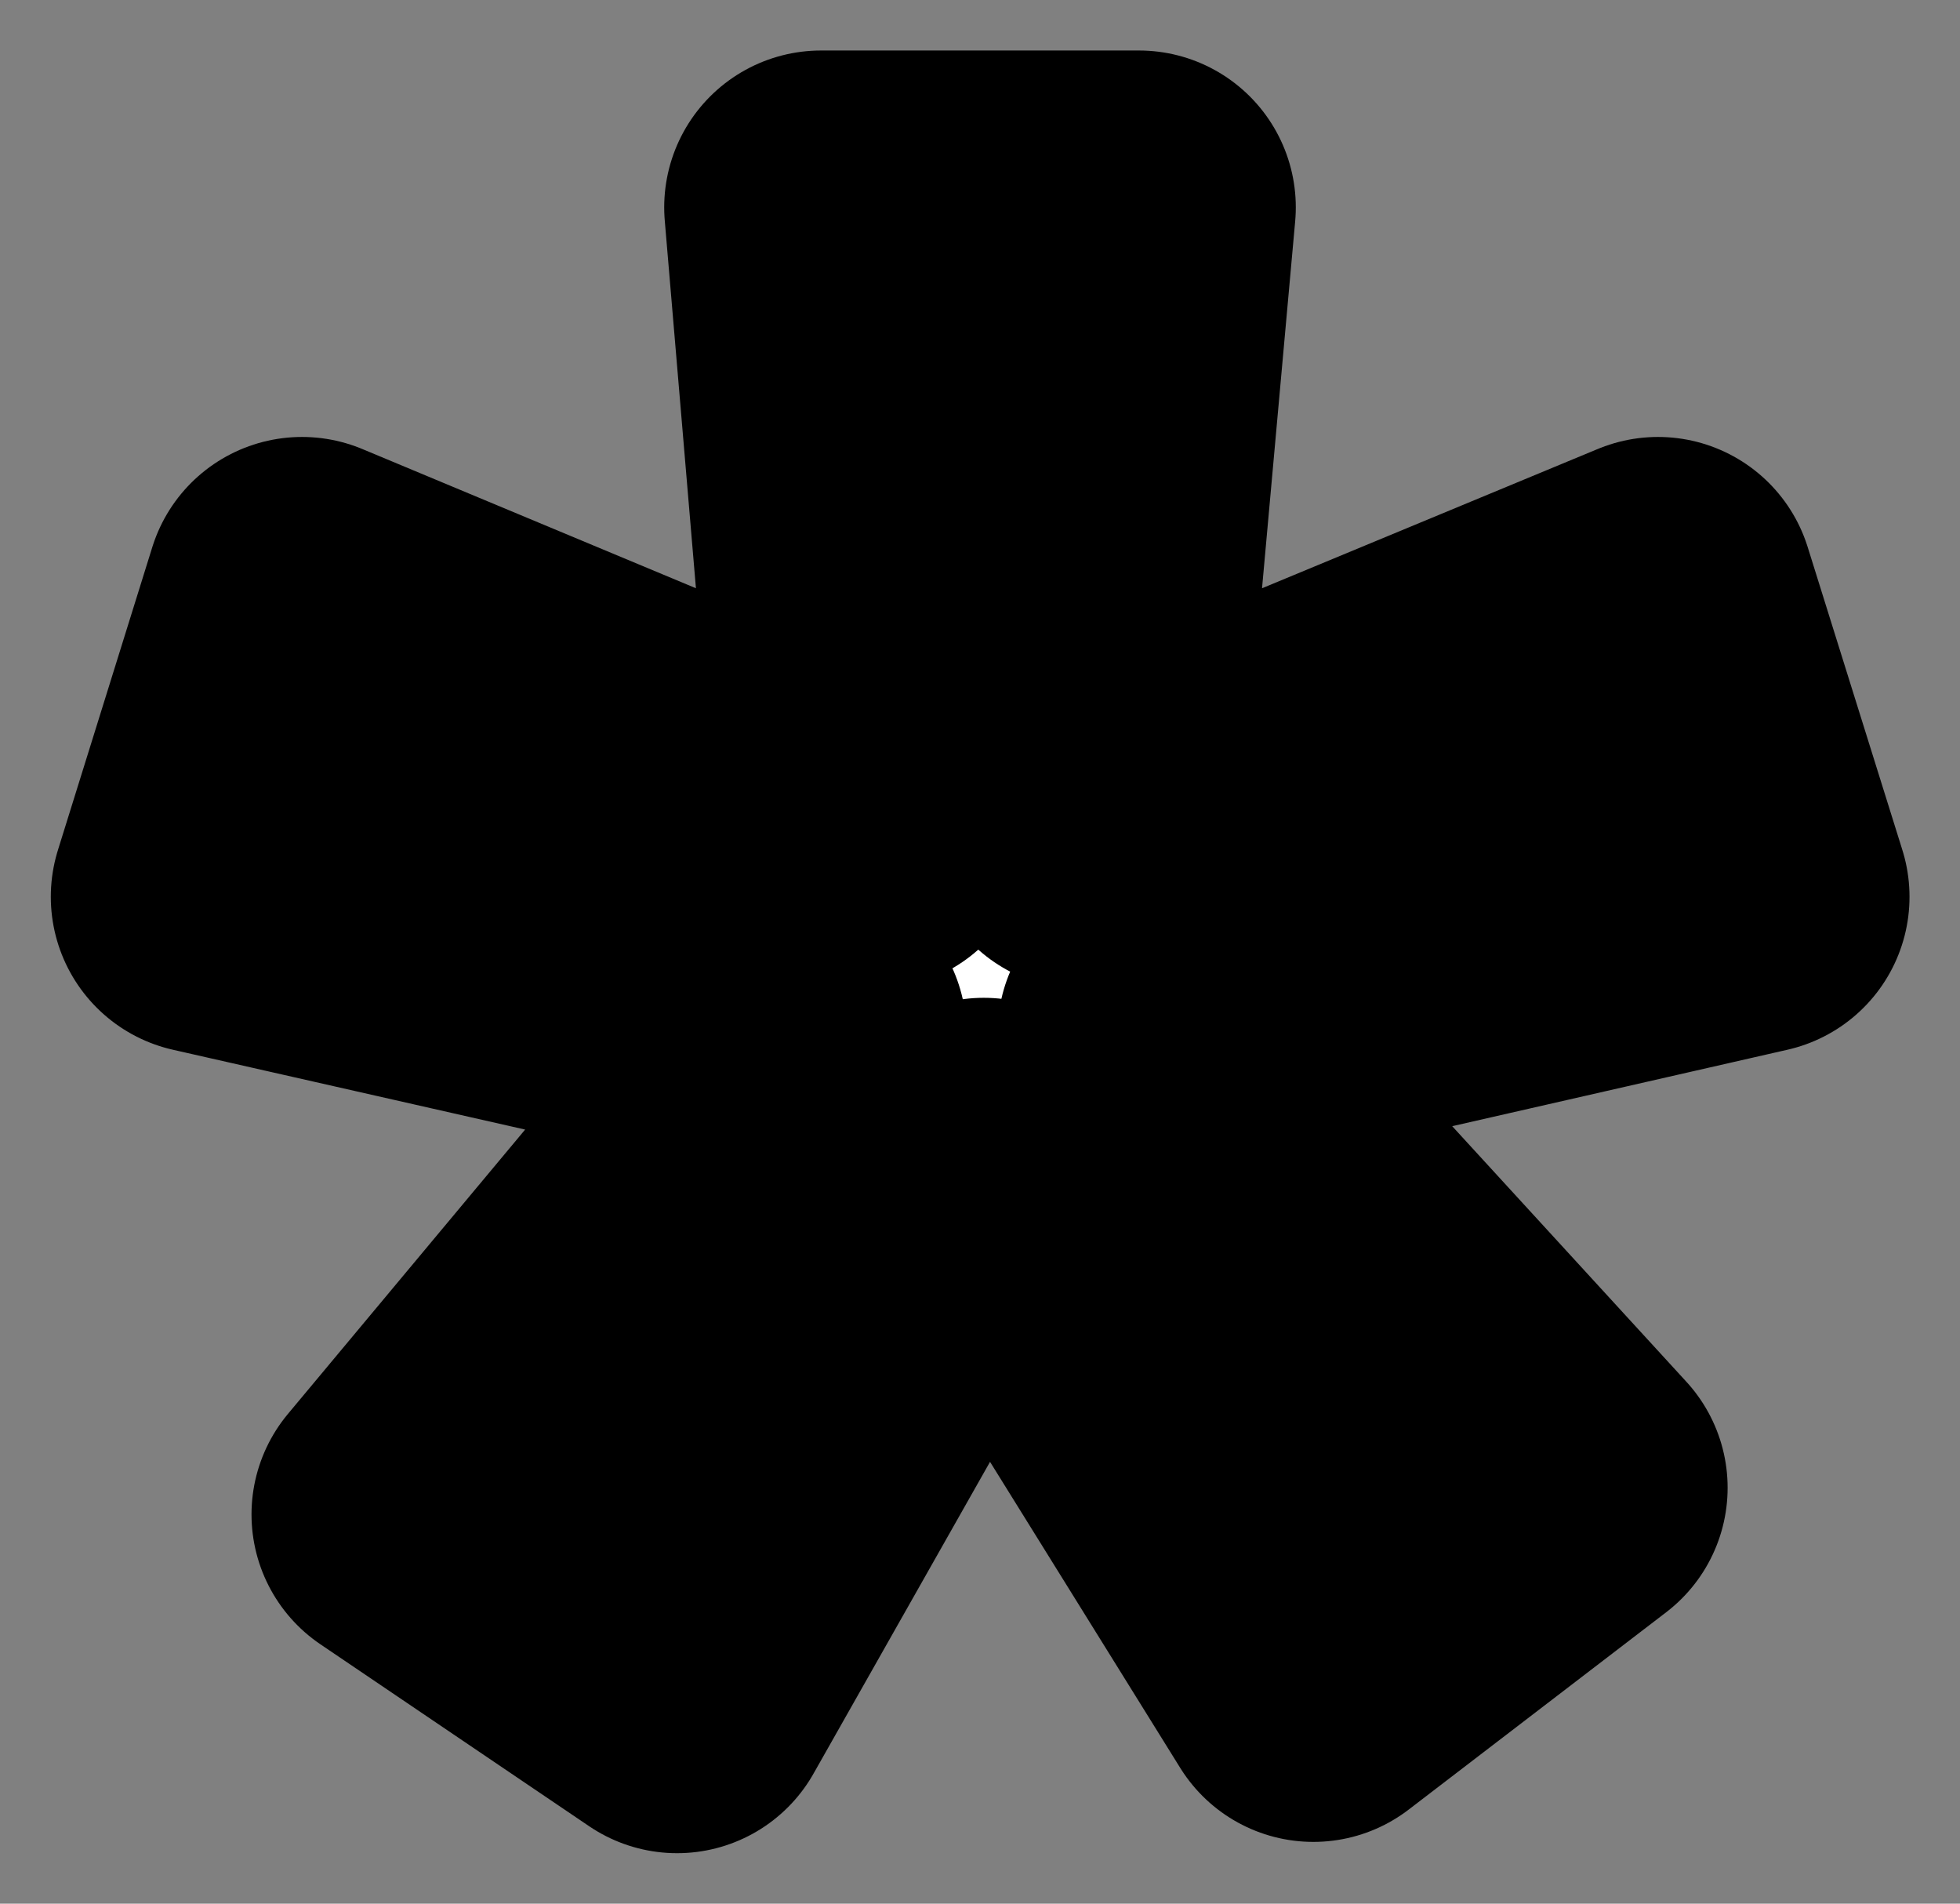 <?xml version="1.0" encoding="UTF-8" standalone="no"?>
<!-- Created with Inkscape (http://www.inkscape.org/) -->

<svg
   width="23.623"
   height="22.939"
   viewBox="0 0 6.25 6.069"
   version="1.1"
   id="svg1"
   inkscape:version="1.3.2 (091e20ef0f, 2023-11-25)"
   sodipodi:docname="tracker-logic.svg"
   xmlns:inkscape="http://www.inkscape.org/namespaces/inkscape"
   xmlns:sodipodi="http://sodipodi.sourceforge.net/DTD/sodipodi-0.dtd"
   xmlns="http://www.w3.org/2000/svg"
   xmlns:svg="http://www.w3.org/2000/svg">
  <rect x="0" y="0" width="6.25" height="6.069" fill="#808080" stroke="none"/>
  <sodipodi:namedview
     id="namedview1"
     pagecolor="#ffffff"
     bordercolor="#000000"
     borderopacity="0.25"
     inkscape:showpageshadow="2"
     inkscape:pageopacity="0.0"
     inkscape:pagecheckerboard="0"
     inkscape:deskcolor="#d1d1d1"
     inkscape:document-units="mm"
     inkscape:zoom="26.711336"
     inkscape:cx="18.924549"
     inkscape:cy="19.429953"
     inkscape:window-width="3840"
     inkscape:window-height="2091"
     inkscape:window-x="2560"
     inkscape:window-y="0"
     inkscape:window-maximized="1"
     inkscape:current-layer="layer1" />
  <defs
     id="defs1" />
  <g
     inkscape:label="Layer 1"
     inkscape:groupmode="layer"
     id="layer1"
     transform="translate(-1.386,-1.407)">
    <path
       id="text1"
       style="font-style:normal;font-variant:normal;font-weight:normal;font-stretch:normal;font-size:12.077px;font-family:'Fira Mono';-inkscape-font-specification:'Fira Mono, Normal';font-variant-ligatures:normal;font-variant-caps:normal;font-variant-numeric:normal;font-variant-east-asian:normal;fill:#ffffff;fill-opacity:1;stroke:#000000;stroke-width:1;stroke-linecap:round;stroke-linejoin:round;stroke-dasharray:none;stroke-opacity:1;paint-order:stroke fill markers"
       d="M 4.004 2.068 L 4.173 4.061 L 2.349 3.3 L 2.048 4.266 L 3.968 4.701 L 2.688 6.235 L 3.545 6.815 L 4.523 5.088 L 5.574 6.779 L 6.395 6.15 L 5.067 4.701 L 6.975 4.266 L 6.673 3.3 L 4.838 4.061 L 5.018 2.068 L 4.004 2.068 z " />
  </g>
</svg>
